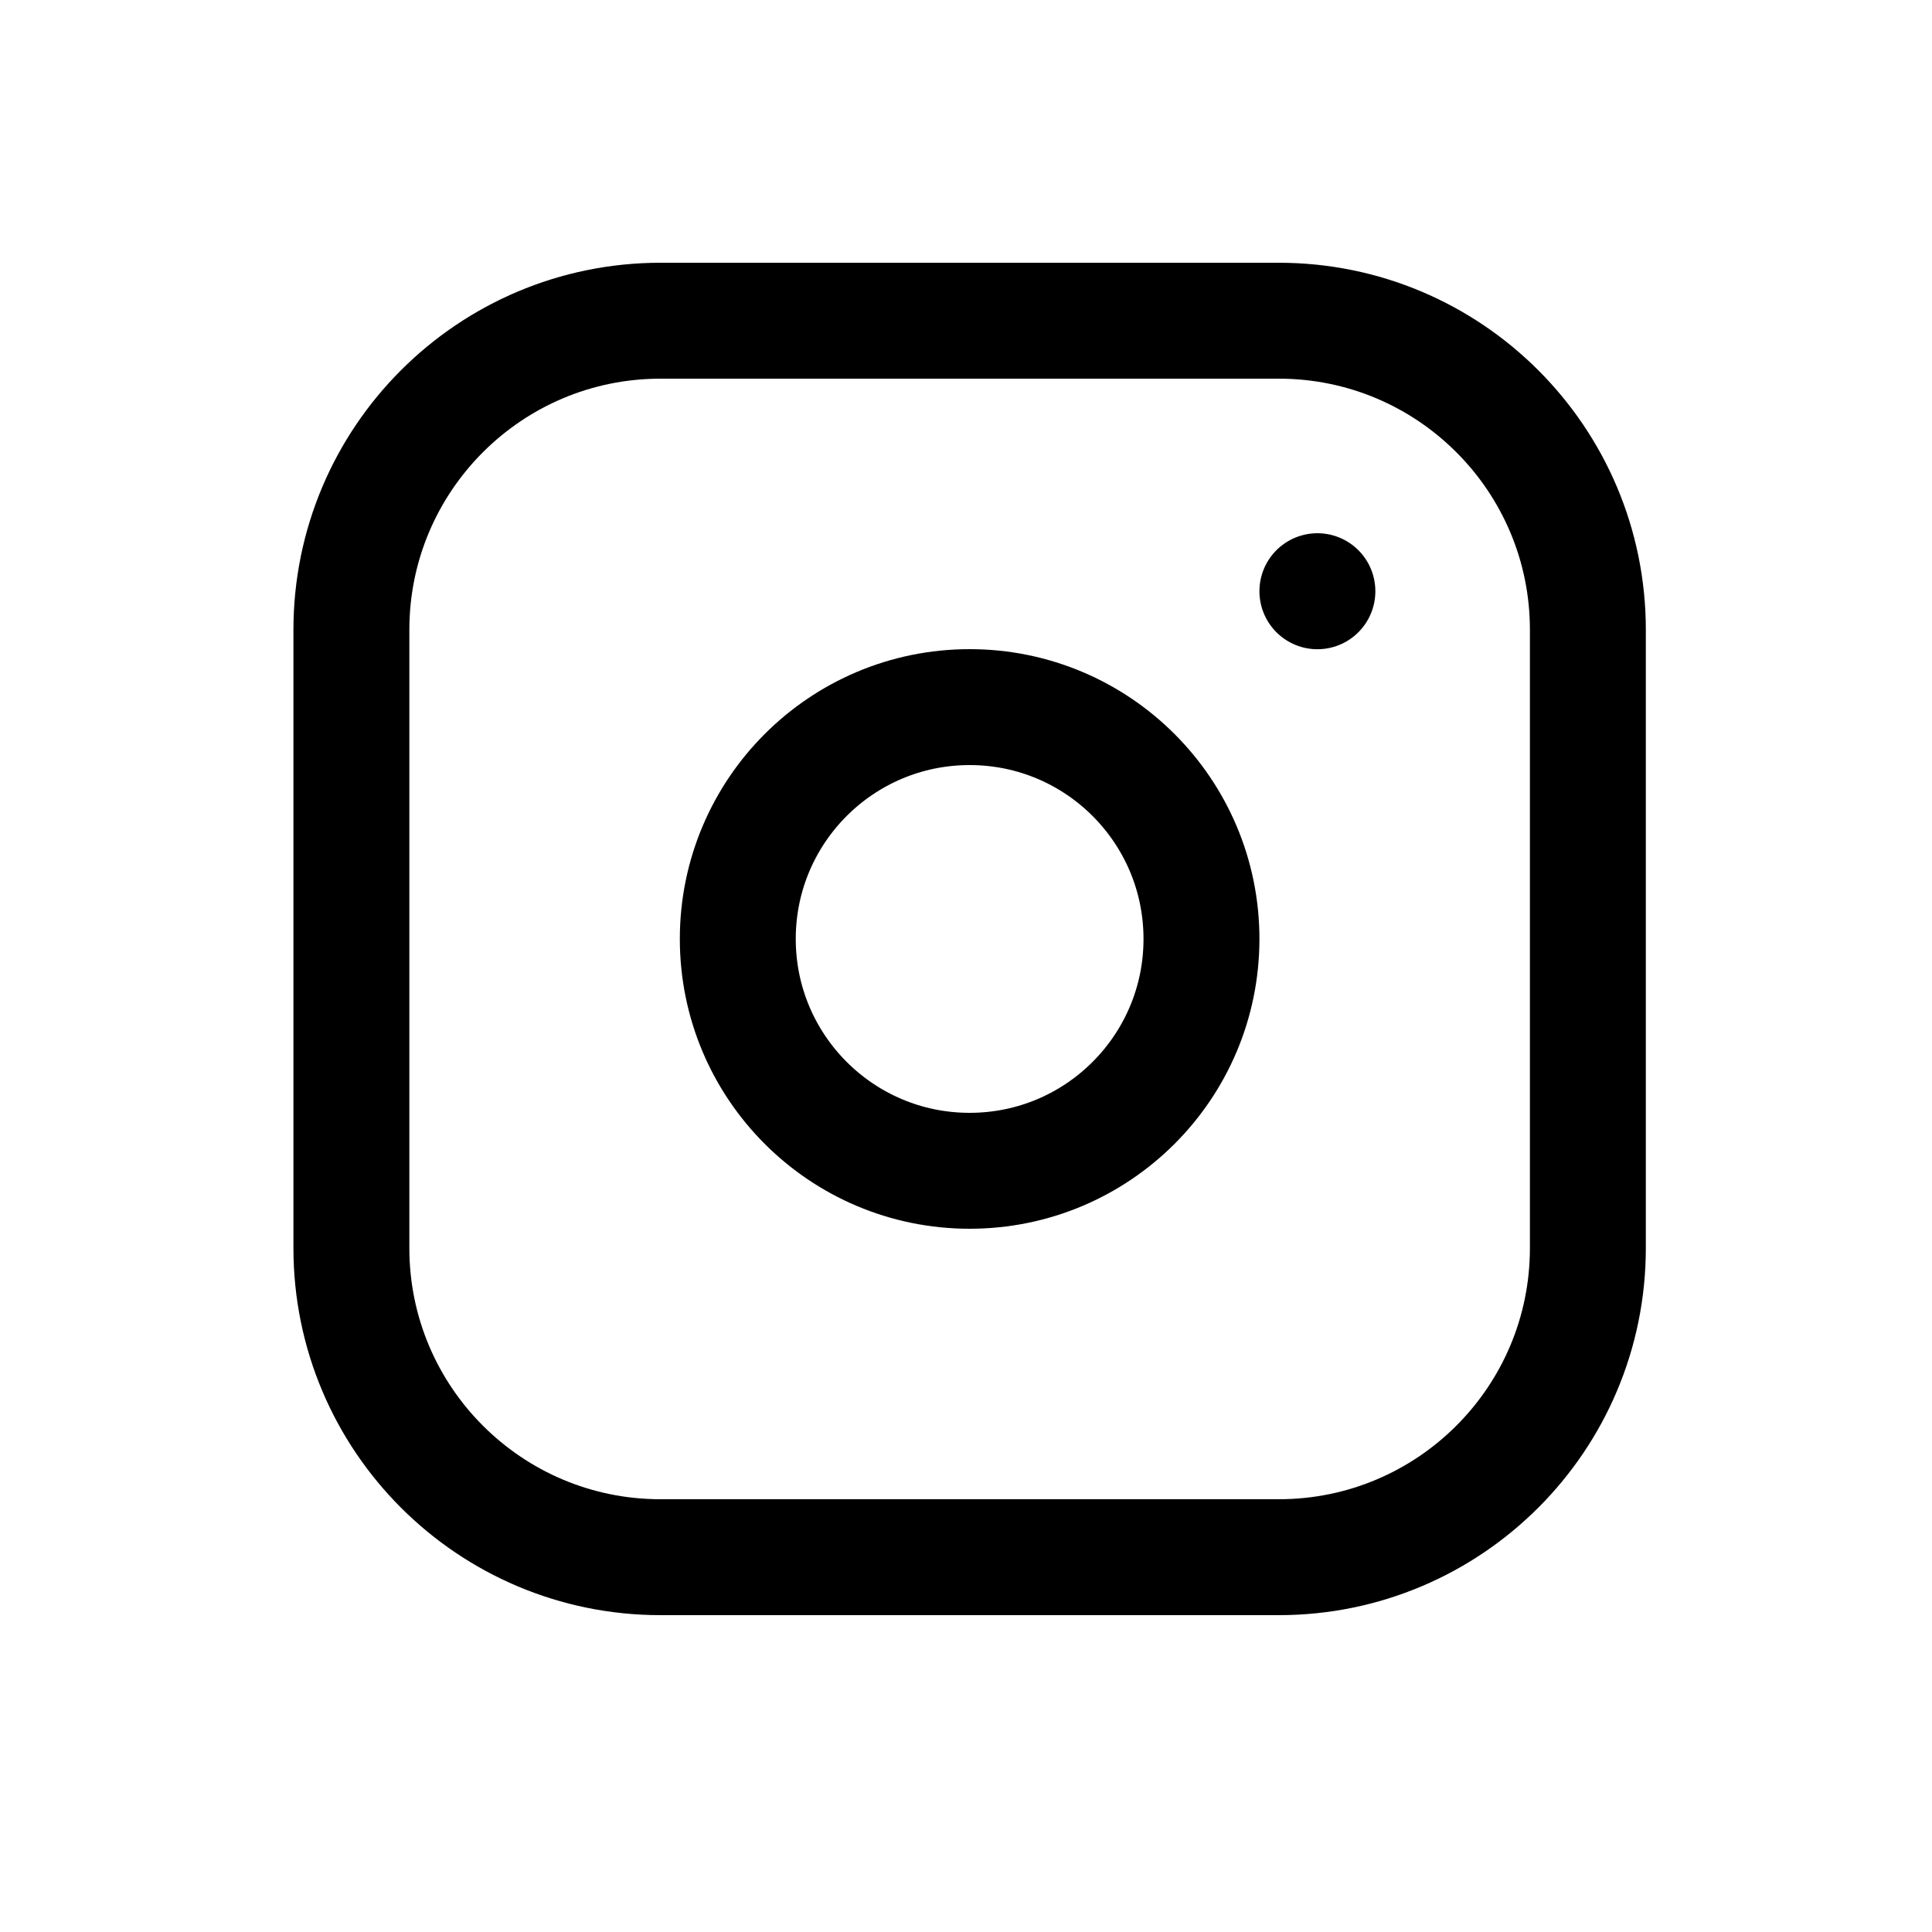 <svg width="25" height="25" viewBox="0 0 25 25" fill="none" xmlns="http://www.w3.org/2000/svg">
<g clip-path="url(#clip0_600_305)">
<path d="M16.547 4.15H8.547C6.338 4.15 4.547 5.941 4.547 8.15V16.15C4.547 18.36 6.338 20.15 8.547 20.15H16.547C18.756 20.15 20.547 18.36 20.547 16.15V8.15C20.547 5.941 18.756 4.15 16.547 4.15Z" stroke="black" stroke-width="1.5" stroke-linecap="round" stroke-linejoin="round"/>
<path d="M12.547 15.15C14.204 15.15 15.547 13.807 15.547 12.15C15.547 10.493 14.204 9.15 12.547 9.15C10.89 9.15 9.547 10.493 9.547 12.15C9.547 13.807 10.89 15.15 12.547 15.15Z" stroke="black" stroke-width="1.5" stroke-linecap="round" stroke-linejoin="round"/>
<path d="M17.047 7.65V7.651" stroke="black" stroke-width="1.5" stroke-linecap="round" stroke-linejoin="round"/>
</g>
<defs>
<clipPath id="clip0_600_305">
<rect width="24" height="24" fill="white" transform="translate(0.547 0.15)"/>
</clipPath>
</defs>
</svg>
